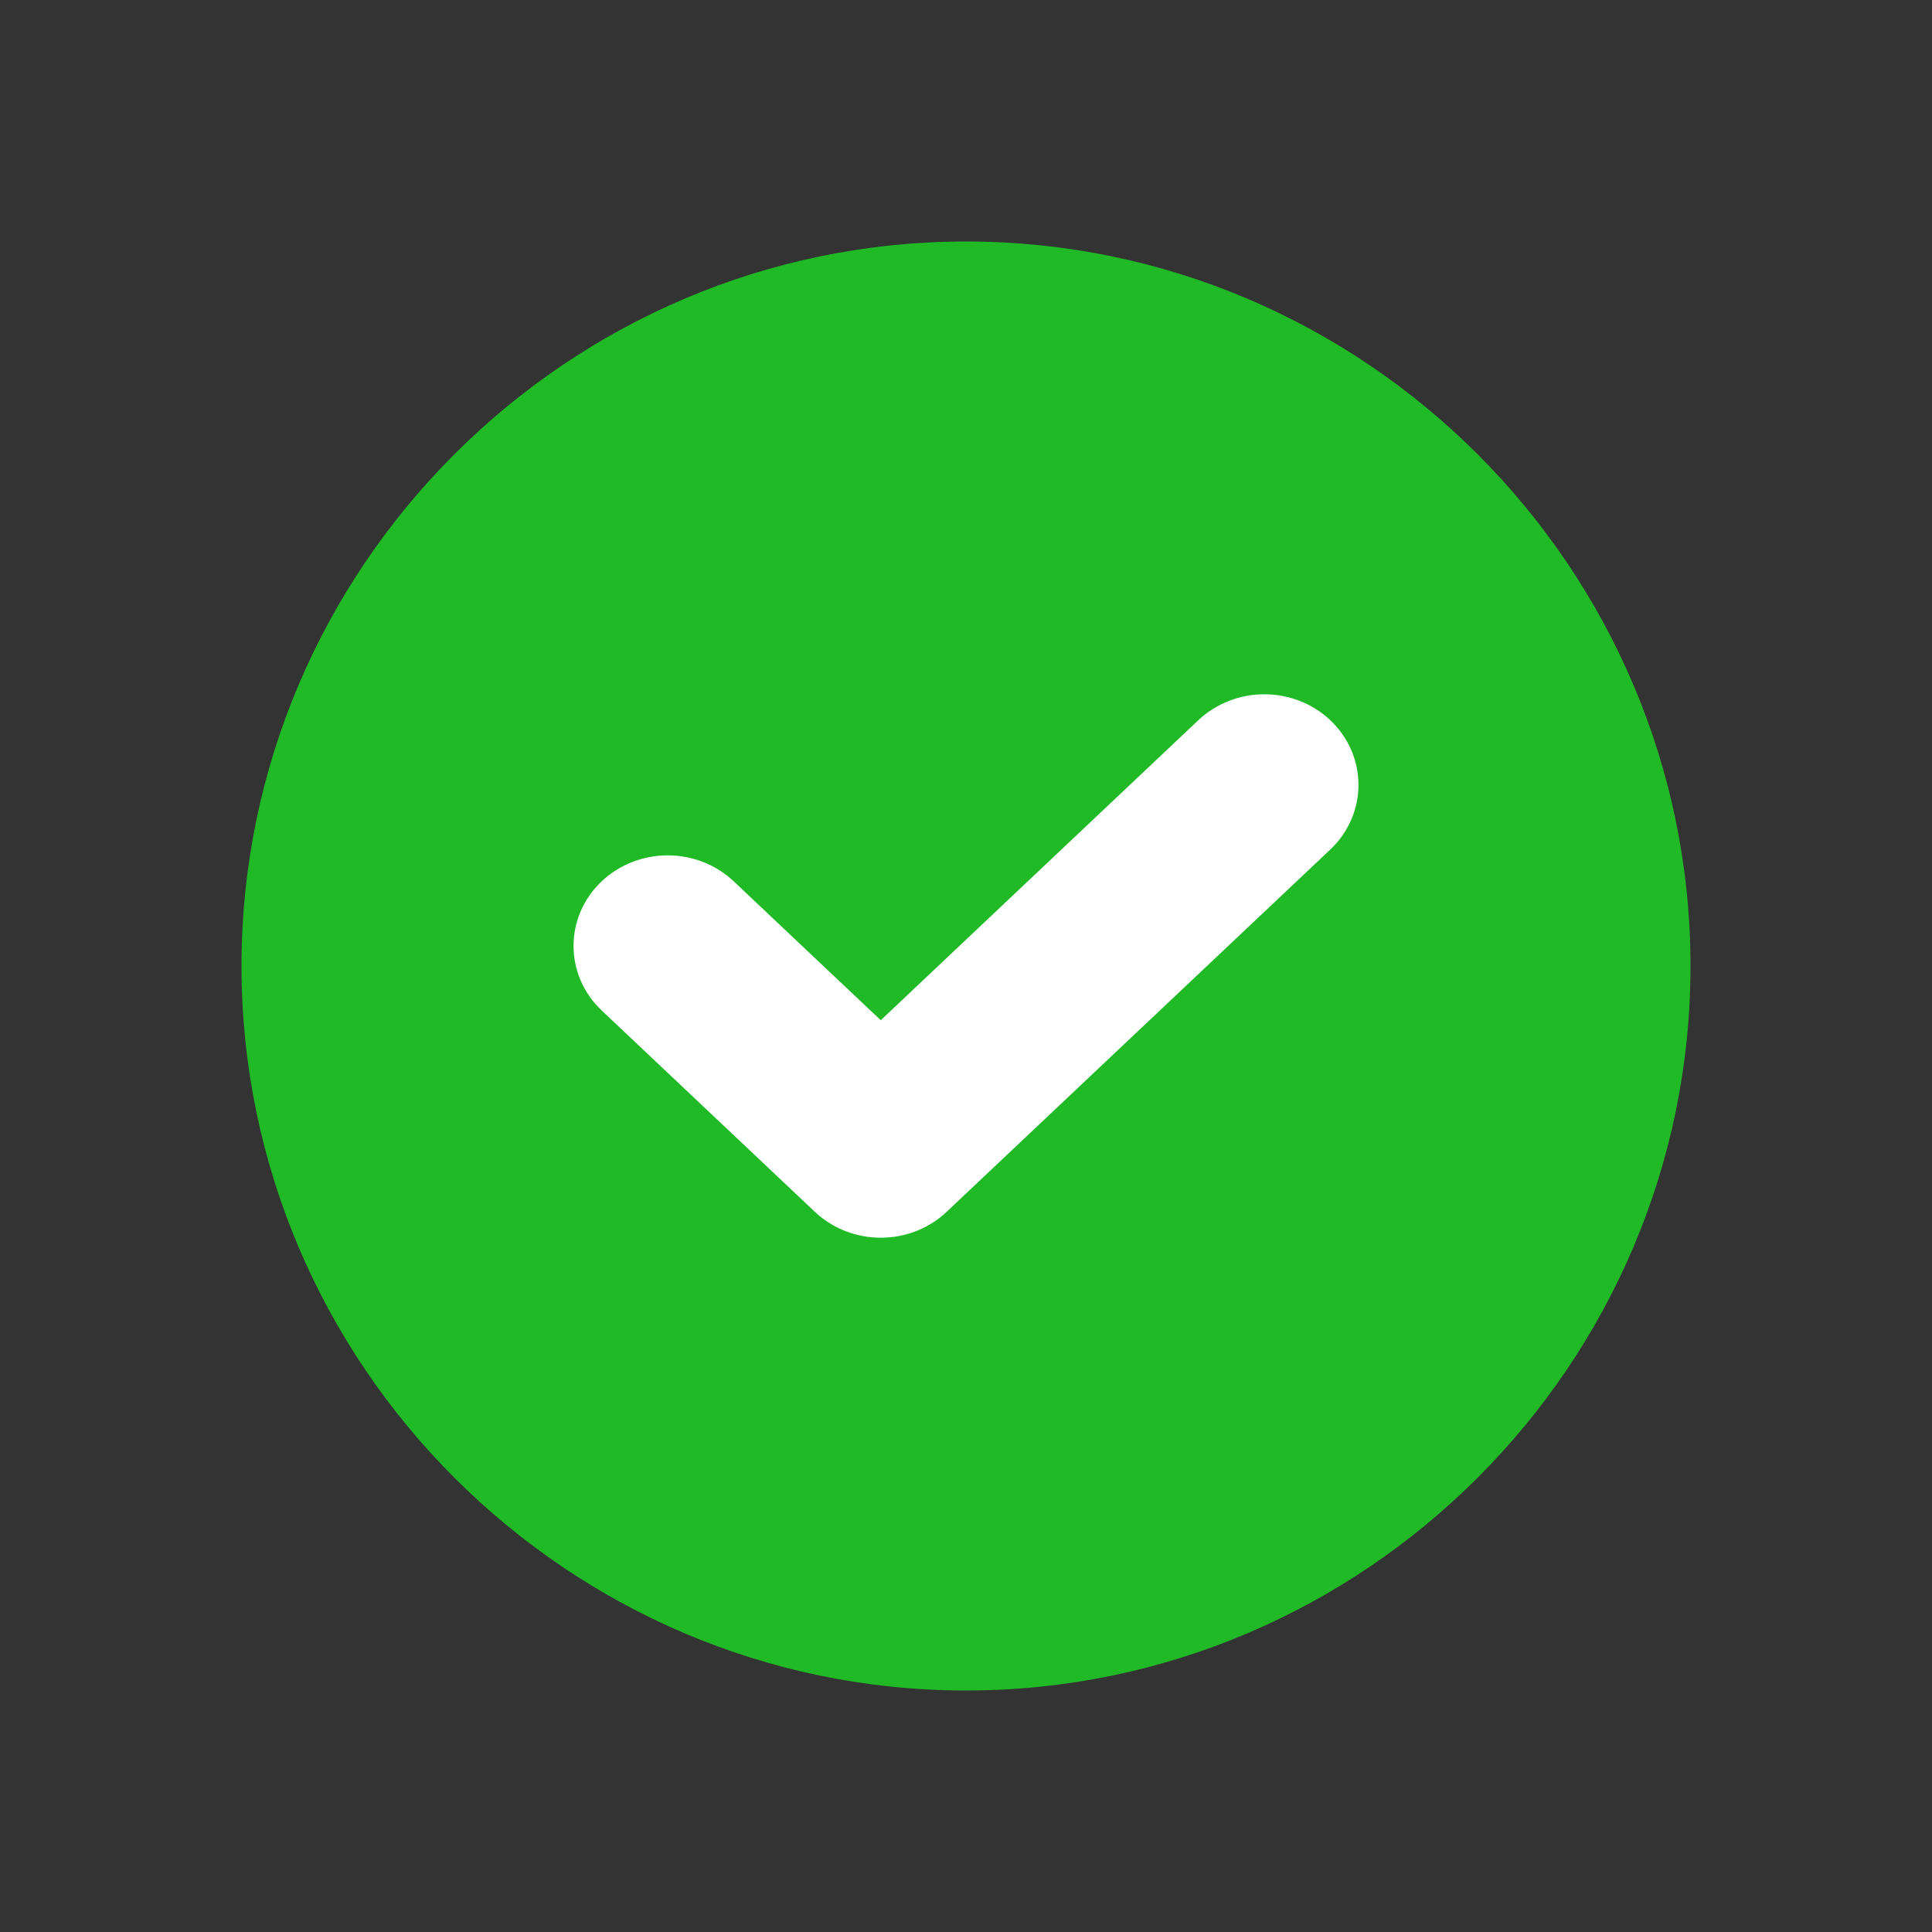 <svg width="16" height="16" viewBox="0 0 16 16" fill="none" xmlns="http://www.w3.org/2000/svg">
    <rect x="0" y="0" width="16" height="16" fill="#333333" stroke="none"/>
    <path fill-rule="evenodd" clip-rule="evenodd"
        d="M2 8C2 4.7 4.7 2 8 2C11.3 2 14 4.7 14 8C14 11.3 11.3 14 8 14C4.7 14 2 11.3 2 8ZM9.221 10.271C9.417 10.467 9.733 10.467 9.929 10.271L10.271 9.929C10.467 9.733 10.467 9.417 10.271 9.221L9.404 8.354C9.208 8.158 9.208 7.842 9.404 7.646L10.271 6.779C10.467 6.583 10.467 6.267 10.271 6.071L9.929 5.729C9.733 5.533 9.417 5.533 9.221 5.729L8.354 6.596C8.158 6.792 7.842 6.792 7.646 6.596L6.779 5.729C6.583 5.533 6.267 5.533 6.071 5.729L5.729 6.071C5.533 6.267 5.533 6.583 5.729 6.779L6.596 7.646C6.792 7.842 6.792 8.158 6.596 8.354L5.729 9.221C5.533 9.417 5.533 9.733 5.729 9.929L6.071 10.271C6.267 10.467 6.583 10.467 6.779 10.271L7.646 9.404C7.842 9.208 8.158 9.208 8.354 9.404L9.221 10.271Z"
        fill="#20BA26" />
    <circle cx="8" cy="8" r="4" fill="#20BA26" />
    <path
        d="M10.096 6.146C10.303 5.951 10.638 5.951 10.845 6.146C11.052 6.342 11.052 6.658 10.845 6.854L7.668 9.854C7.462 10.049 7.127 10.049 6.92 9.854L5.155 8.187C4.948 7.992 4.948 7.675 5.155 7.48C5.362 7.285 5.697 7.285 5.904 7.48L7.294 8.793L10.096 6.146Z"
        fill="white" stroke="white" stroke-width="0.5" />
</svg>